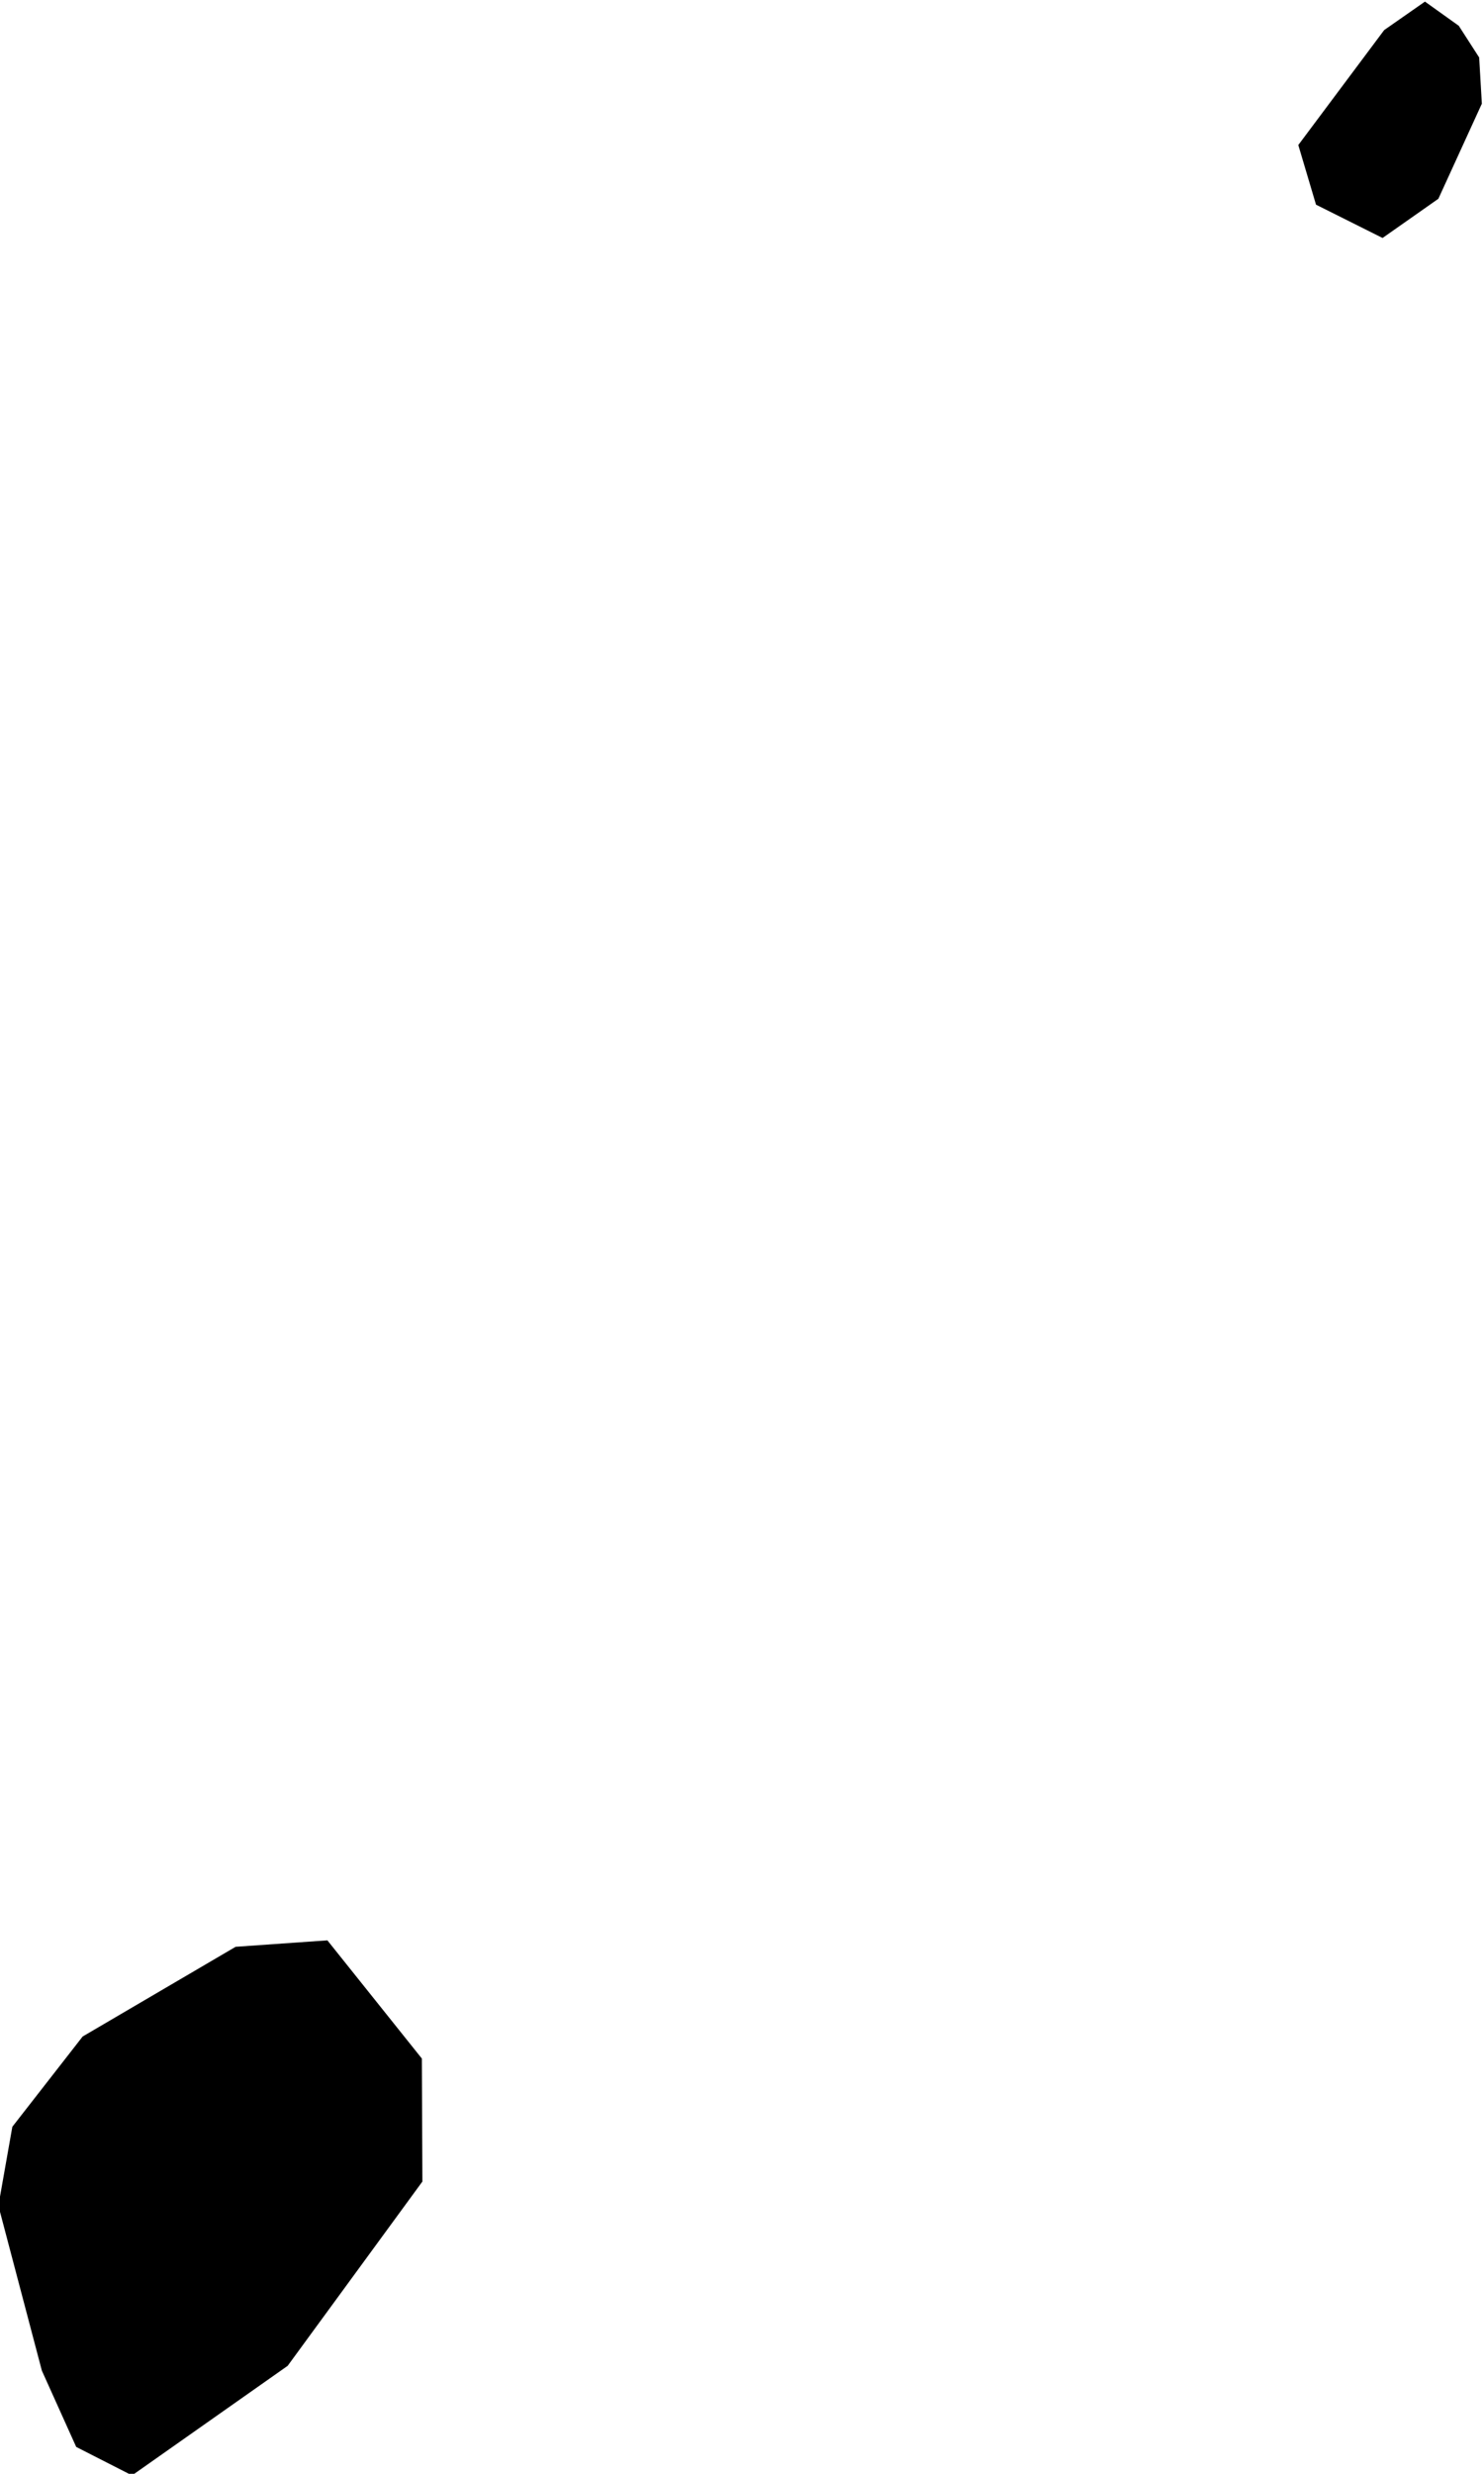 <svg xmlns="http://www.w3.org/2000/svg" width="5.53" height="9.21"><path d="m 5.36,0.74 -0.208,0.146 -0.248,-0.124 -0.066,-0.222 0.32,-0.428 0.152,-0.106 0.126,0.09 0.076,0.118 0.01,0.172 -0.162,0.354 z m -4.288,8.068 -0.58,0.408 -0.208,-0.106 -0.128,-0.284 -0.162,-0.614 0.052,-0.294 0.262,-0.336 0.57,-0.334 0.342,-0.024 0.352,0.44 0.002,0.458 -0.502,0.686 z" title="Sao Tome and Principe" id="ST"></path></svg>